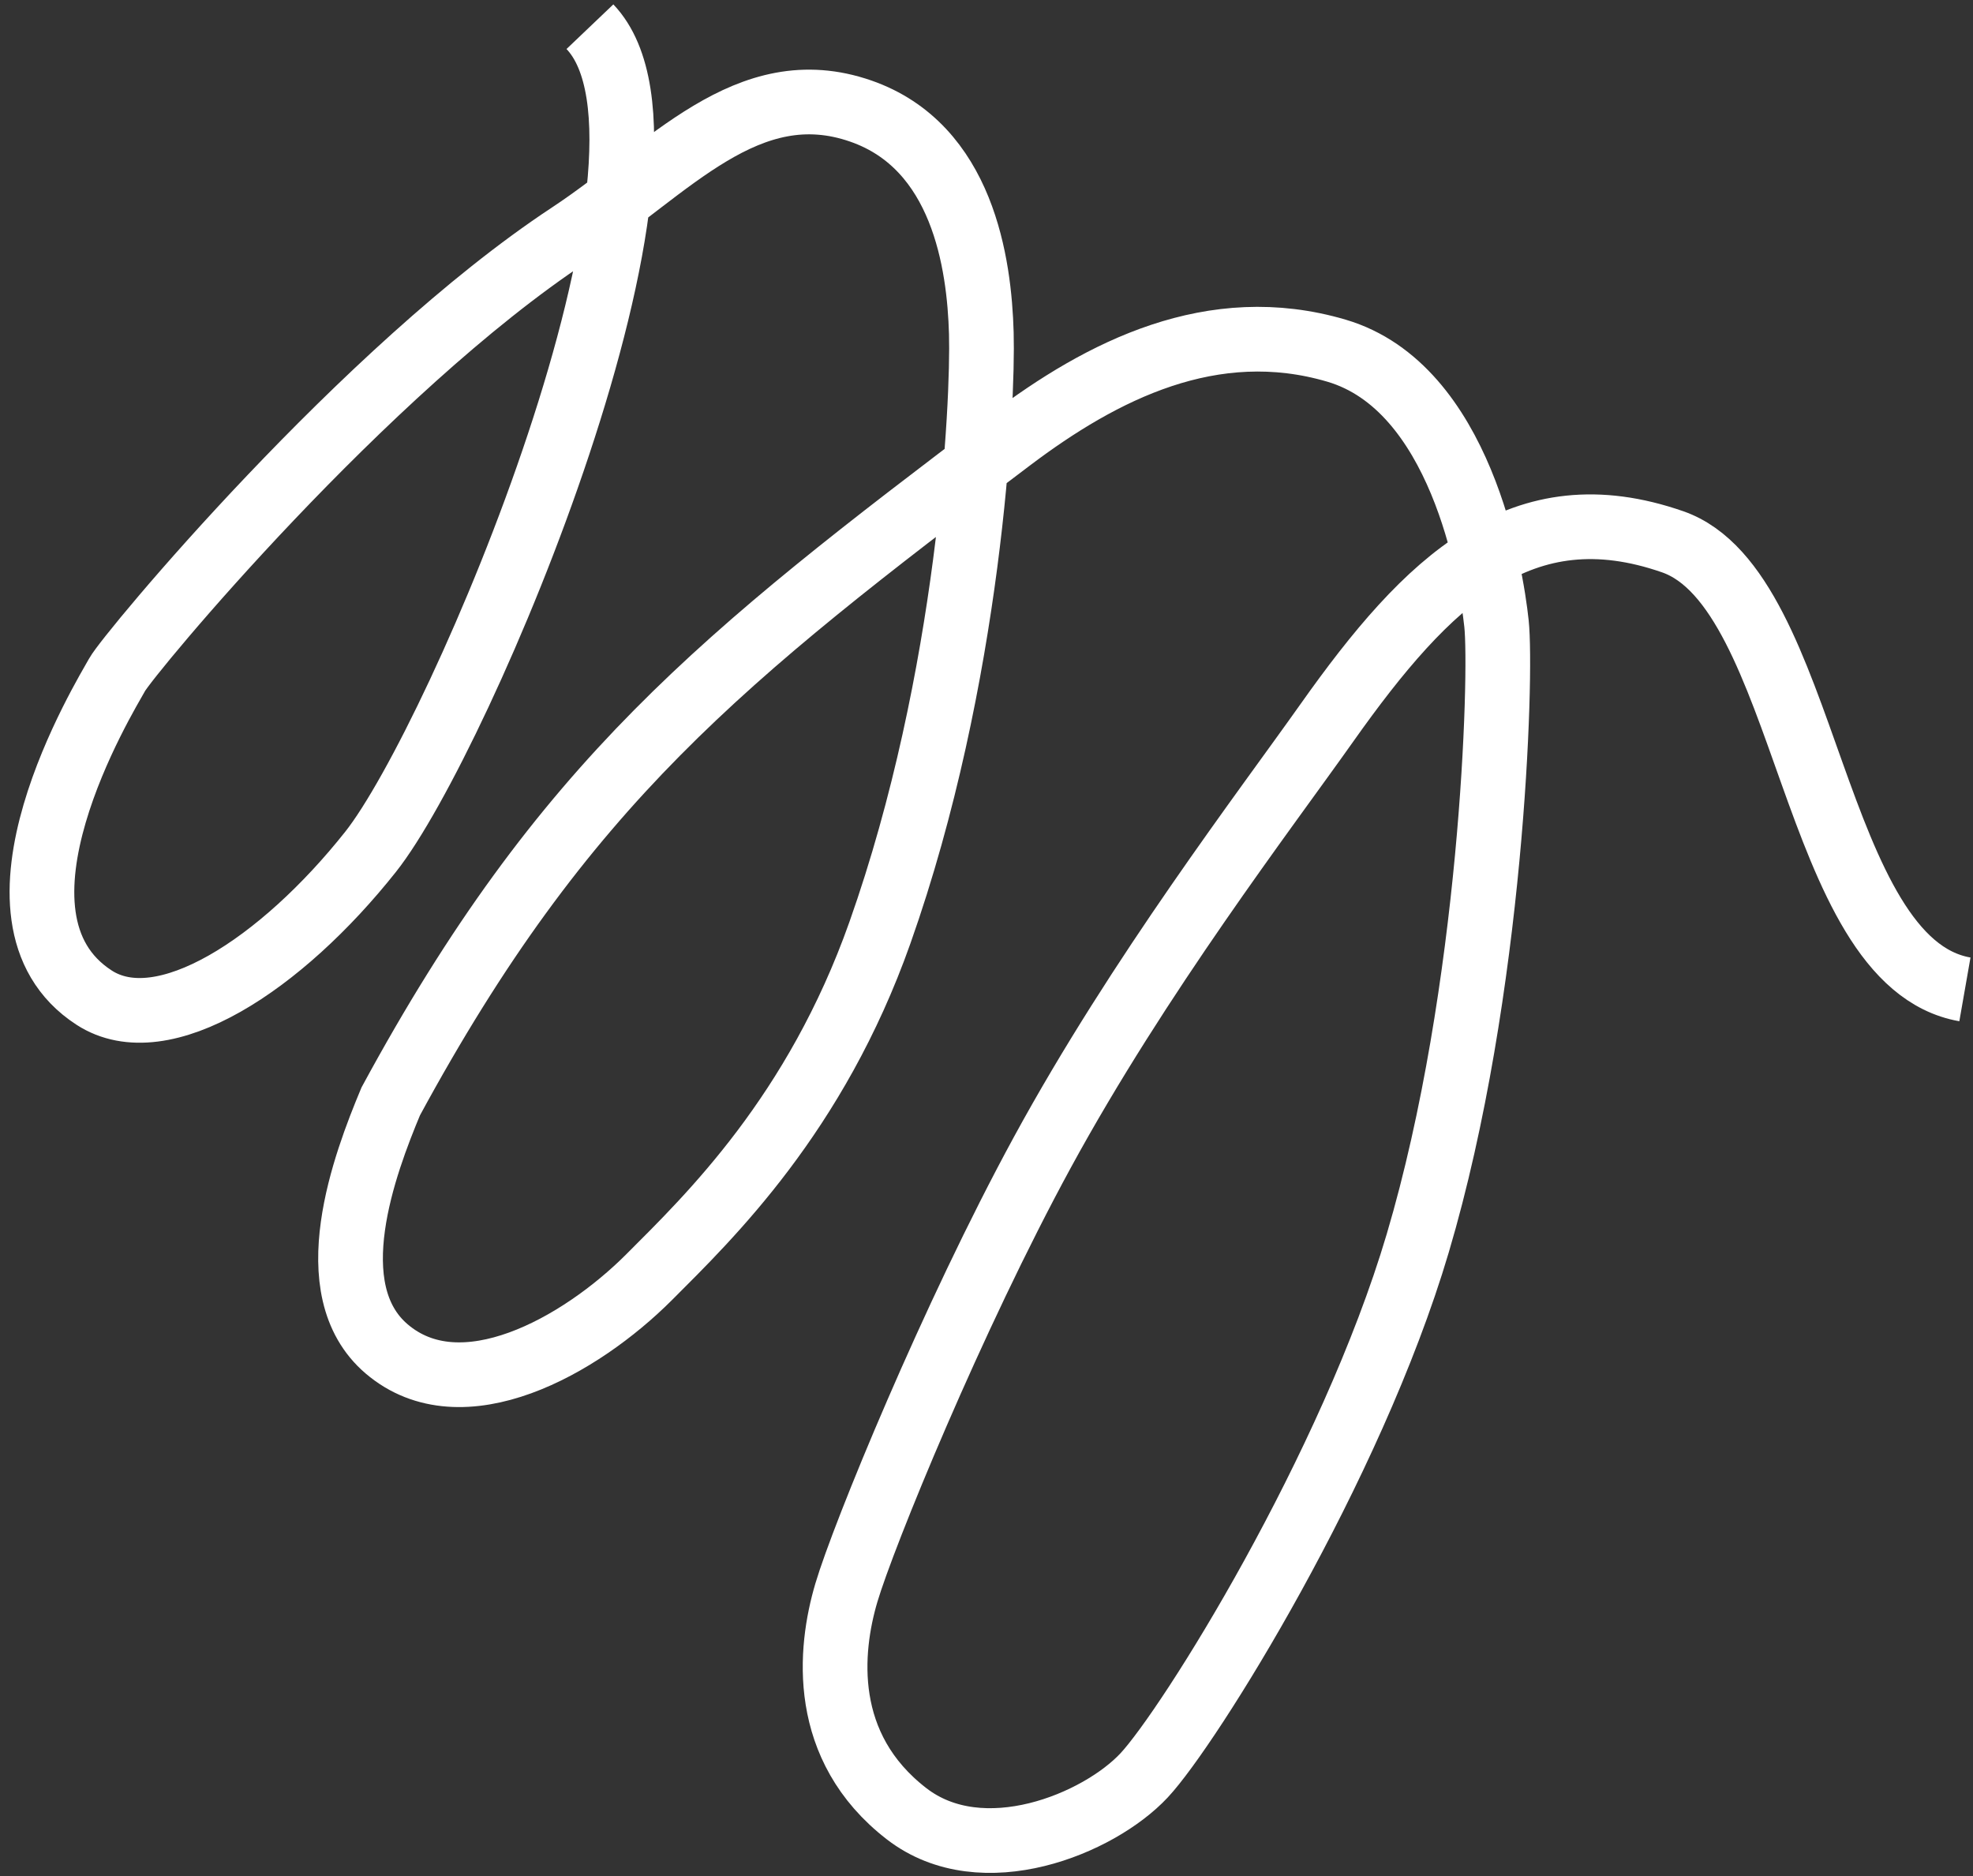 <svg width="122" height="116" viewBox="0 0 122 116" fill="none" xmlns="http://www.w3.org/2000/svg">
<rect x="0" y="0" width="122" height="116" fill="#333333" stroke="none"/>
<path d="M121.5 61.176C111.928 59.5 111.883 36.441 103.428 33.5C94.121 30.263 88.314 35.835 82.051 44.689C78.237 50.081 70.422 60.294 64.457 71.246C58.9 81.448 53.386 94.935 52.334 98.485C51.282 102.036 50.707 108.019 56.063 112.152C60.743 115.763 67.952 112.766 70.743 109.778C73.535 106.789 83.537 90.802 87.664 76.878C92.287 61.283 92.873 41.736 92.536 38.565C92.2 35.393 90.308 23.944 82.644 21.684C74.98 19.425 68.15 22.903 62.476 27.189C44.63 40.666 34.835 48.405 24.161 68.102C22.559 71.938 19.611 79.734 23.903 83.401C28.544 87.366 35.875 83.235 40.137 78.971C43.873 75.232 50.436 68.901 54.409 57.672C59.987 41.906 60.801 24.926 60.68 20.608C60.559 16.29 59.538 9.064 53.23 6.869C46.232 4.434 41.376 10.449 35.228 14.501C22.548 22.859 7.95 40.437 7.242 41.718C6.535 42.999 -1.884 56.696 5.82 61.686C10.078 64.444 17.411 59.611 22.916 52.669C28.422 45.728 43.883 9.419 36.478 1.651" stroke="white" stroke-width="4"/>
</svg>
